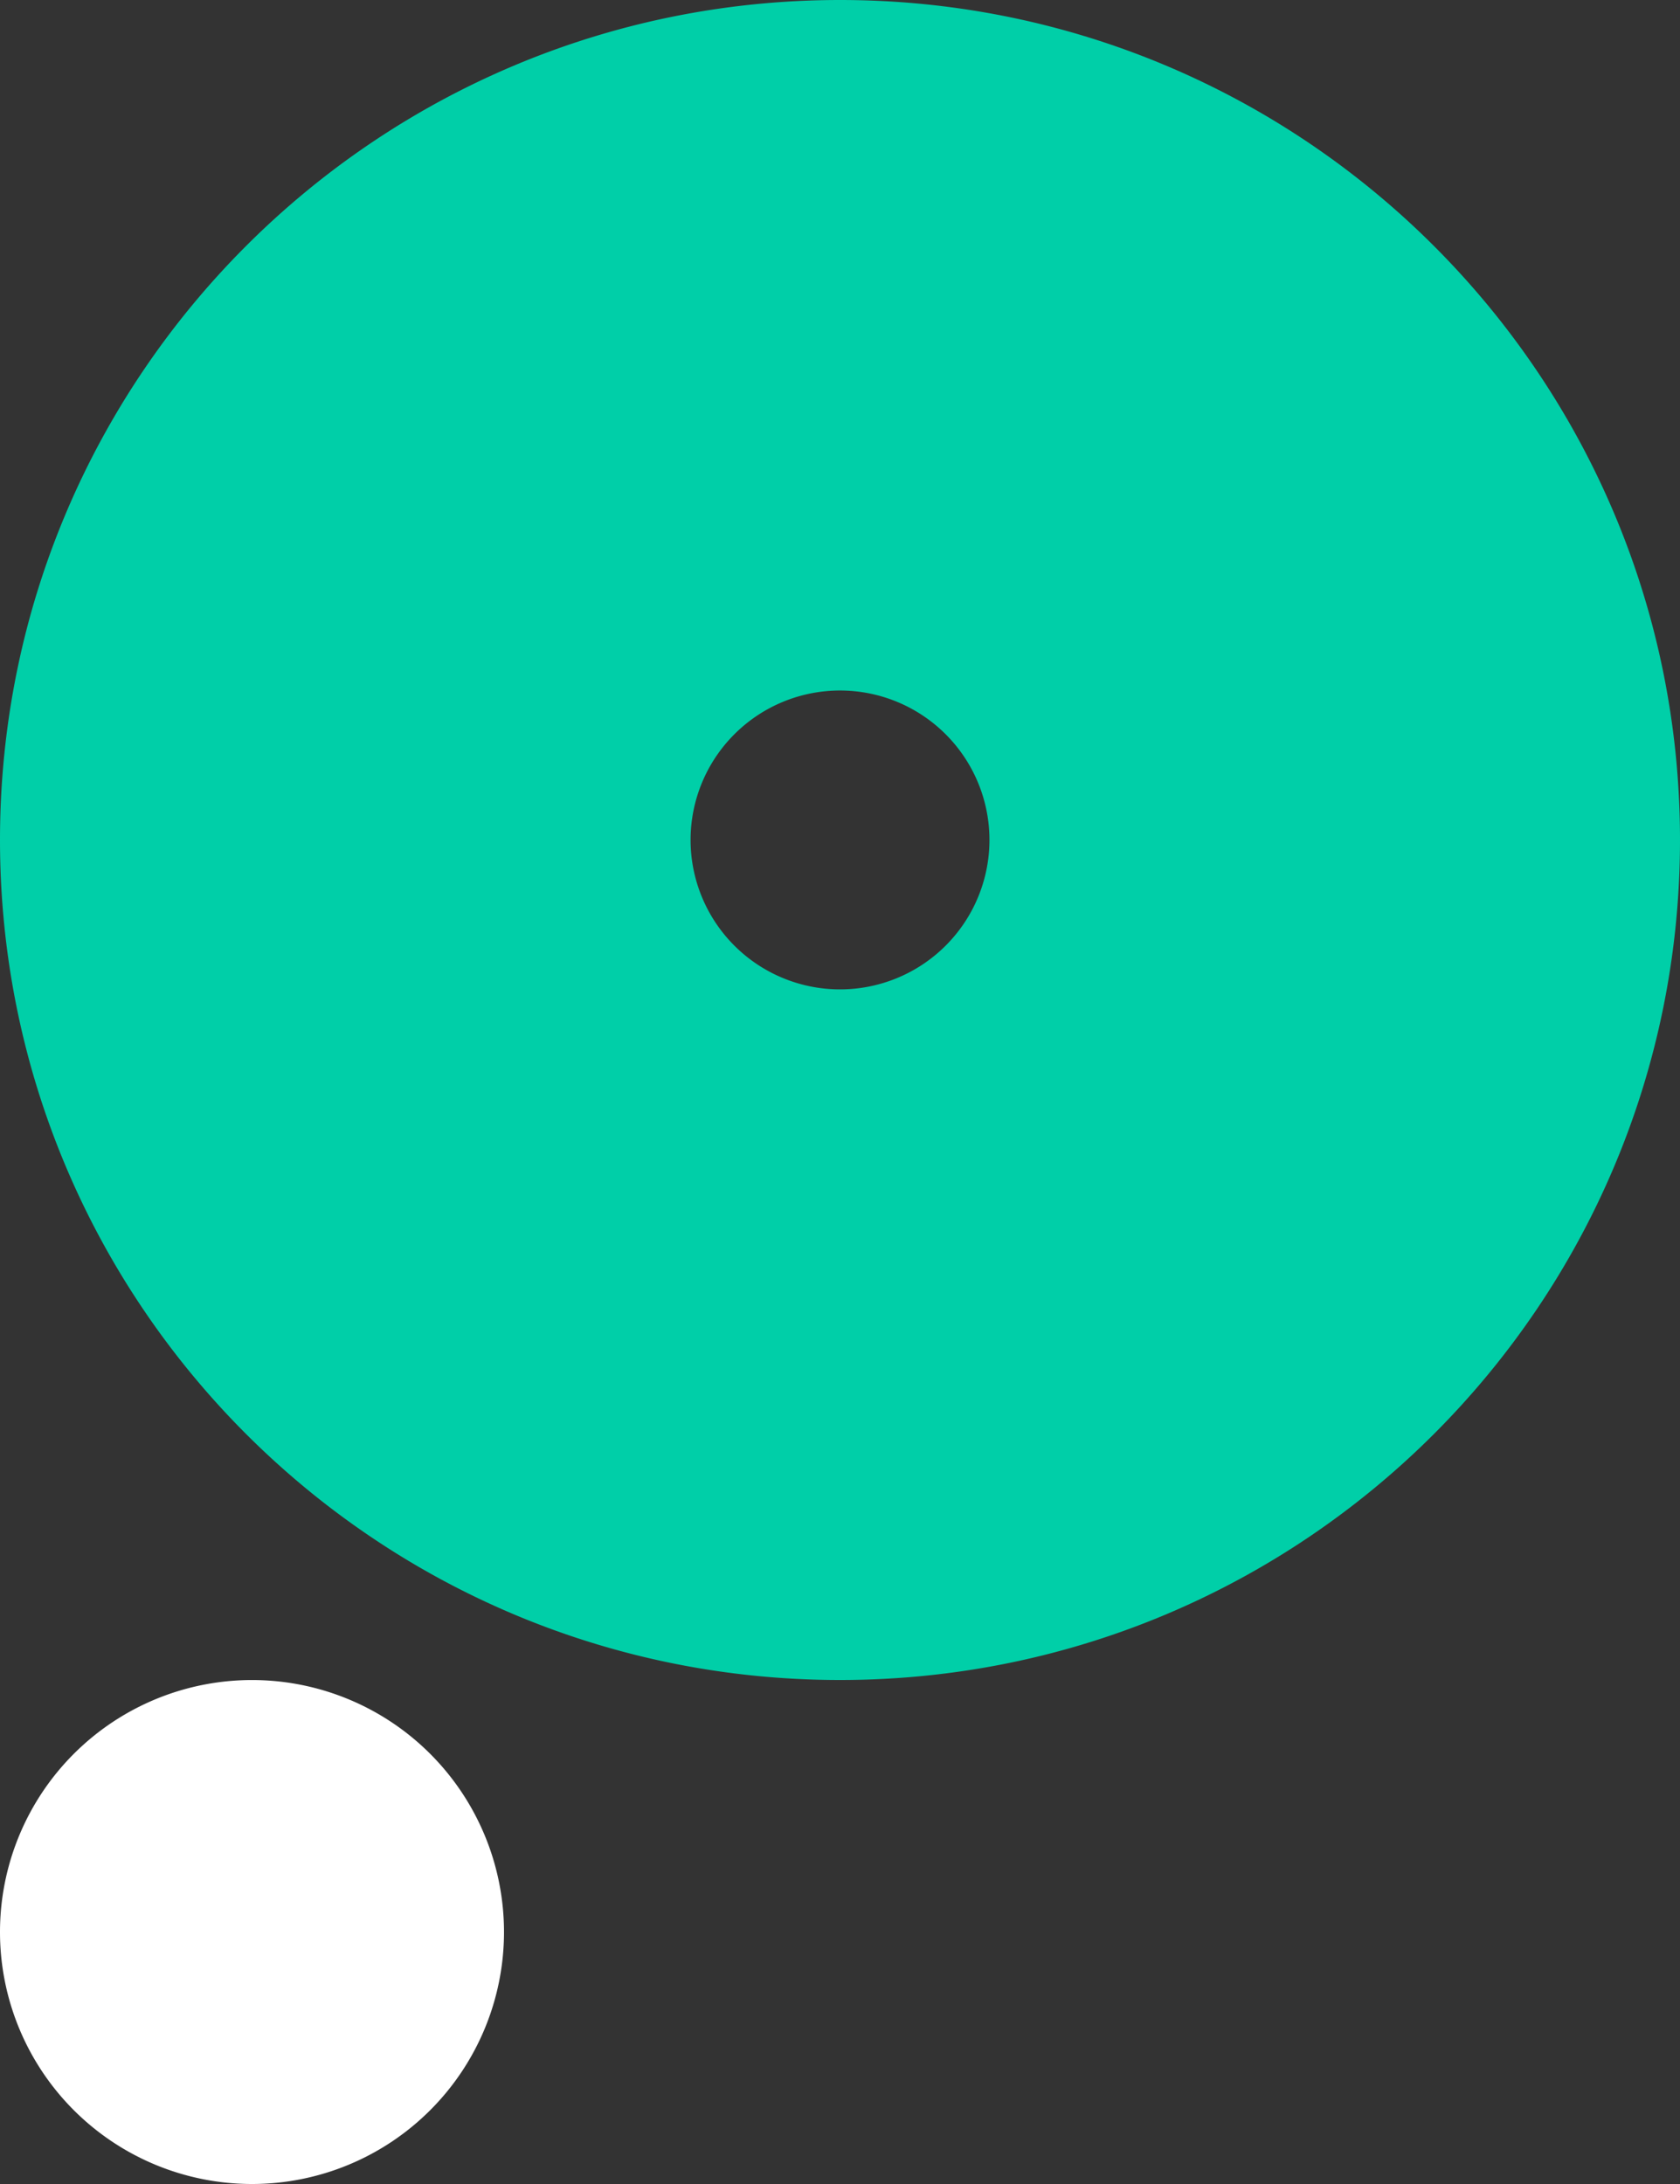 <svg width="50" height="65" fill="none" xmlns="http://www.w3.org/2000/svg"><rect width="100%" height="100%" fill="#333333" stroke="none"/><path d="M15 57.5a7.5 7.5 0 11-15 0 7.5 7.5 0 0115 .002z" fill="#fff"/><path d="M25 29.446a4.447 4.447 0 11.001-8.895A4.447 4.447 0 0125 29.446zM25 0C11.193 0 0 11.192 0 24.999 0 38.807 11.193 50 25 50s25-11.193 25-25.001C50 11.192 38.807 0 25 0z" fill="#00CFA8"/></svg>